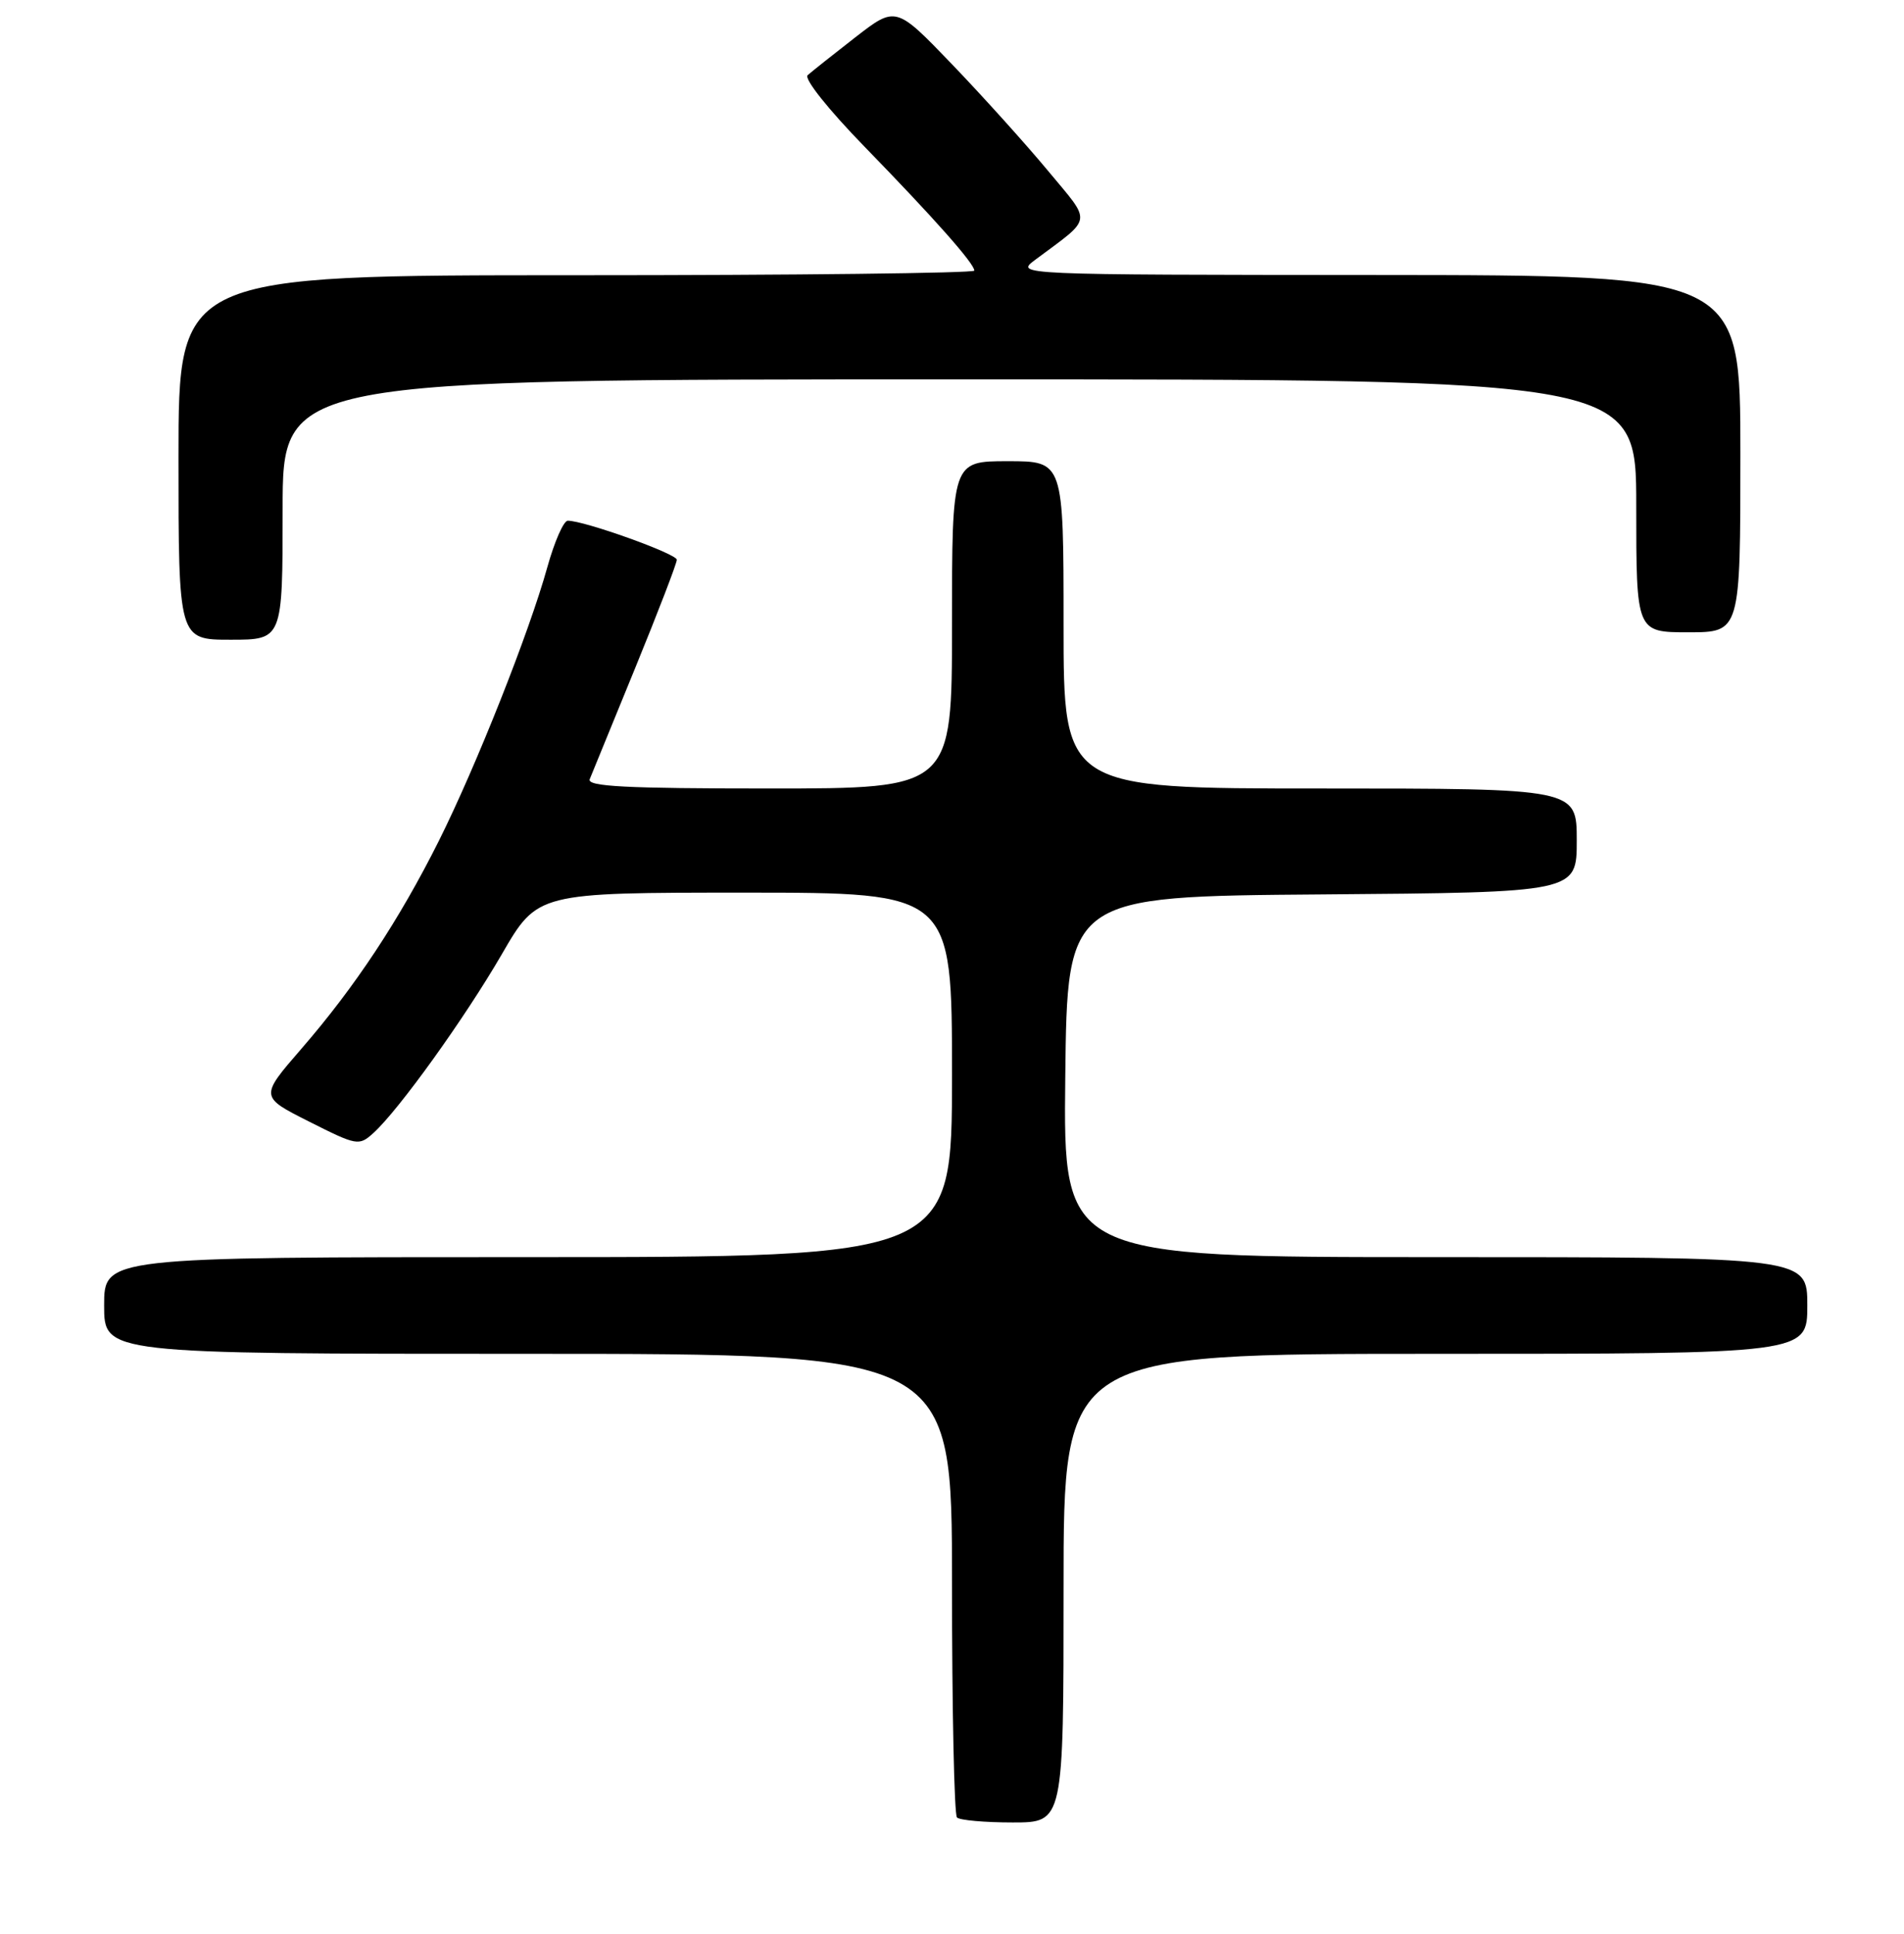 <?xml version="1.0" encoding="UTF-8" standalone="no"?>
<!DOCTYPE svg PUBLIC "-//W3C//DTD SVG 1.1//EN" "http://www.w3.org/Graphics/SVG/1.1/DTD/svg11.dtd" >
<svg xmlns="http://www.w3.org/2000/svg" xmlns:xlink="http://www.w3.org/1999/xlink" version="1.1" viewBox="0 0 256 260">
 <g >
 <path fill="currentColor"
d=" M 143.00 213.50 C 143.00 182.00 143.00 182.00 193.00 182.00 C 243.00 182.00 243.00 182.00 243.00 175.50 C 243.00 169.00 243.00 169.00 192.98 169.00 C 142.96 169.00 142.96 169.00 143.23 144.75 C 143.50 120.50 143.50 120.50 177.75 120.24 C 212.00 119.97 212.00 119.97 212.00 112.99 C 212.00 106.00 212.00 106.00 177.50 106.00 C 143.00 106.00 143.00 106.00 143.00 84.00 C 143.00 62.00 143.00 62.00 135.50 62.00 C 128.00 62.00 128.00 62.00 128.00 84.00 C 128.00 106.00 128.00 106.00 103.39 106.00 C 84.10 106.00 78.90 105.73 79.29 104.75 C 79.57 104.06 82.32 97.34 85.40 89.81 C 88.48 82.28 91.00 75.73 91.00 75.25 C 91.00 74.45 78.58 70.00 76.34 70.00 C 75.78 70.00 74.55 72.81 73.59 76.25 C 71.17 84.98 64.02 103.01 59.00 113.05 C 53.67 123.70 47.72 132.69 40.54 140.97 C 34.93 147.44 34.93 147.44 41.56 150.78 C 47.99 154.02 48.26 154.07 50.19 152.33 C 53.61 149.24 62.50 136.86 67.49 128.25 C 72.27 120.00 72.27 120.00 100.13 120.00 C 128.00 120.00 128.00 120.00 128.00 144.50 C 128.00 169.00 128.00 169.00 71.00 169.00 C 14.00 169.00 14.00 169.00 14.00 175.50 C 14.00 182.00 14.00 182.00 71.00 182.00 C 128.00 182.00 128.00 182.00 128.00 212.83 C 128.00 229.79 128.30 243.97 128.67 244.33 C 129.03 244.70 132.41 245.00 136.17 245.00 C 143.00 245.00 143.00 245.00 143.00 213.50 Z  M 38.00 68.50 C 38.00 51.00 38.00 51.00 129.00 51.00 C 220.00 51.00 220.00 51.00 220.00 68.00 C 220.00 85.00 220.00 85.00 227.00 85.00 C 234.00 85.00 234.00 85.00 234.00 61.00 C 234.00 37.00 234.00 37.00 185.25 36.97 C 136.50 36.94 136.50 36.94 139.17 34.94 C 147.02 29.08 146.87 30.15 140.89 22.94 C 137.95 19.40 132.15 12.96 128.00 8.64 C 120.45 0.79 120.45 0.79 114.97 5.04 C 111.96 7.38 109.09 9.66 108.59 10.11 C 108.07 10.57 111.38 14.73 116.23 19.71 C 125.62 29.36 131.00 35.43 131.00 36.38 C 131.00 36.72 106.92 37.00 77.50 37.00 C 24.00 37.00 24.00 37.00 24.00 61.50 C 24.00 86.00 24.00 86.00 31.00 86.00 C 38.00 86.00 38.00 86.00 38.00 68.50 Z "/>
</g>
</svg>